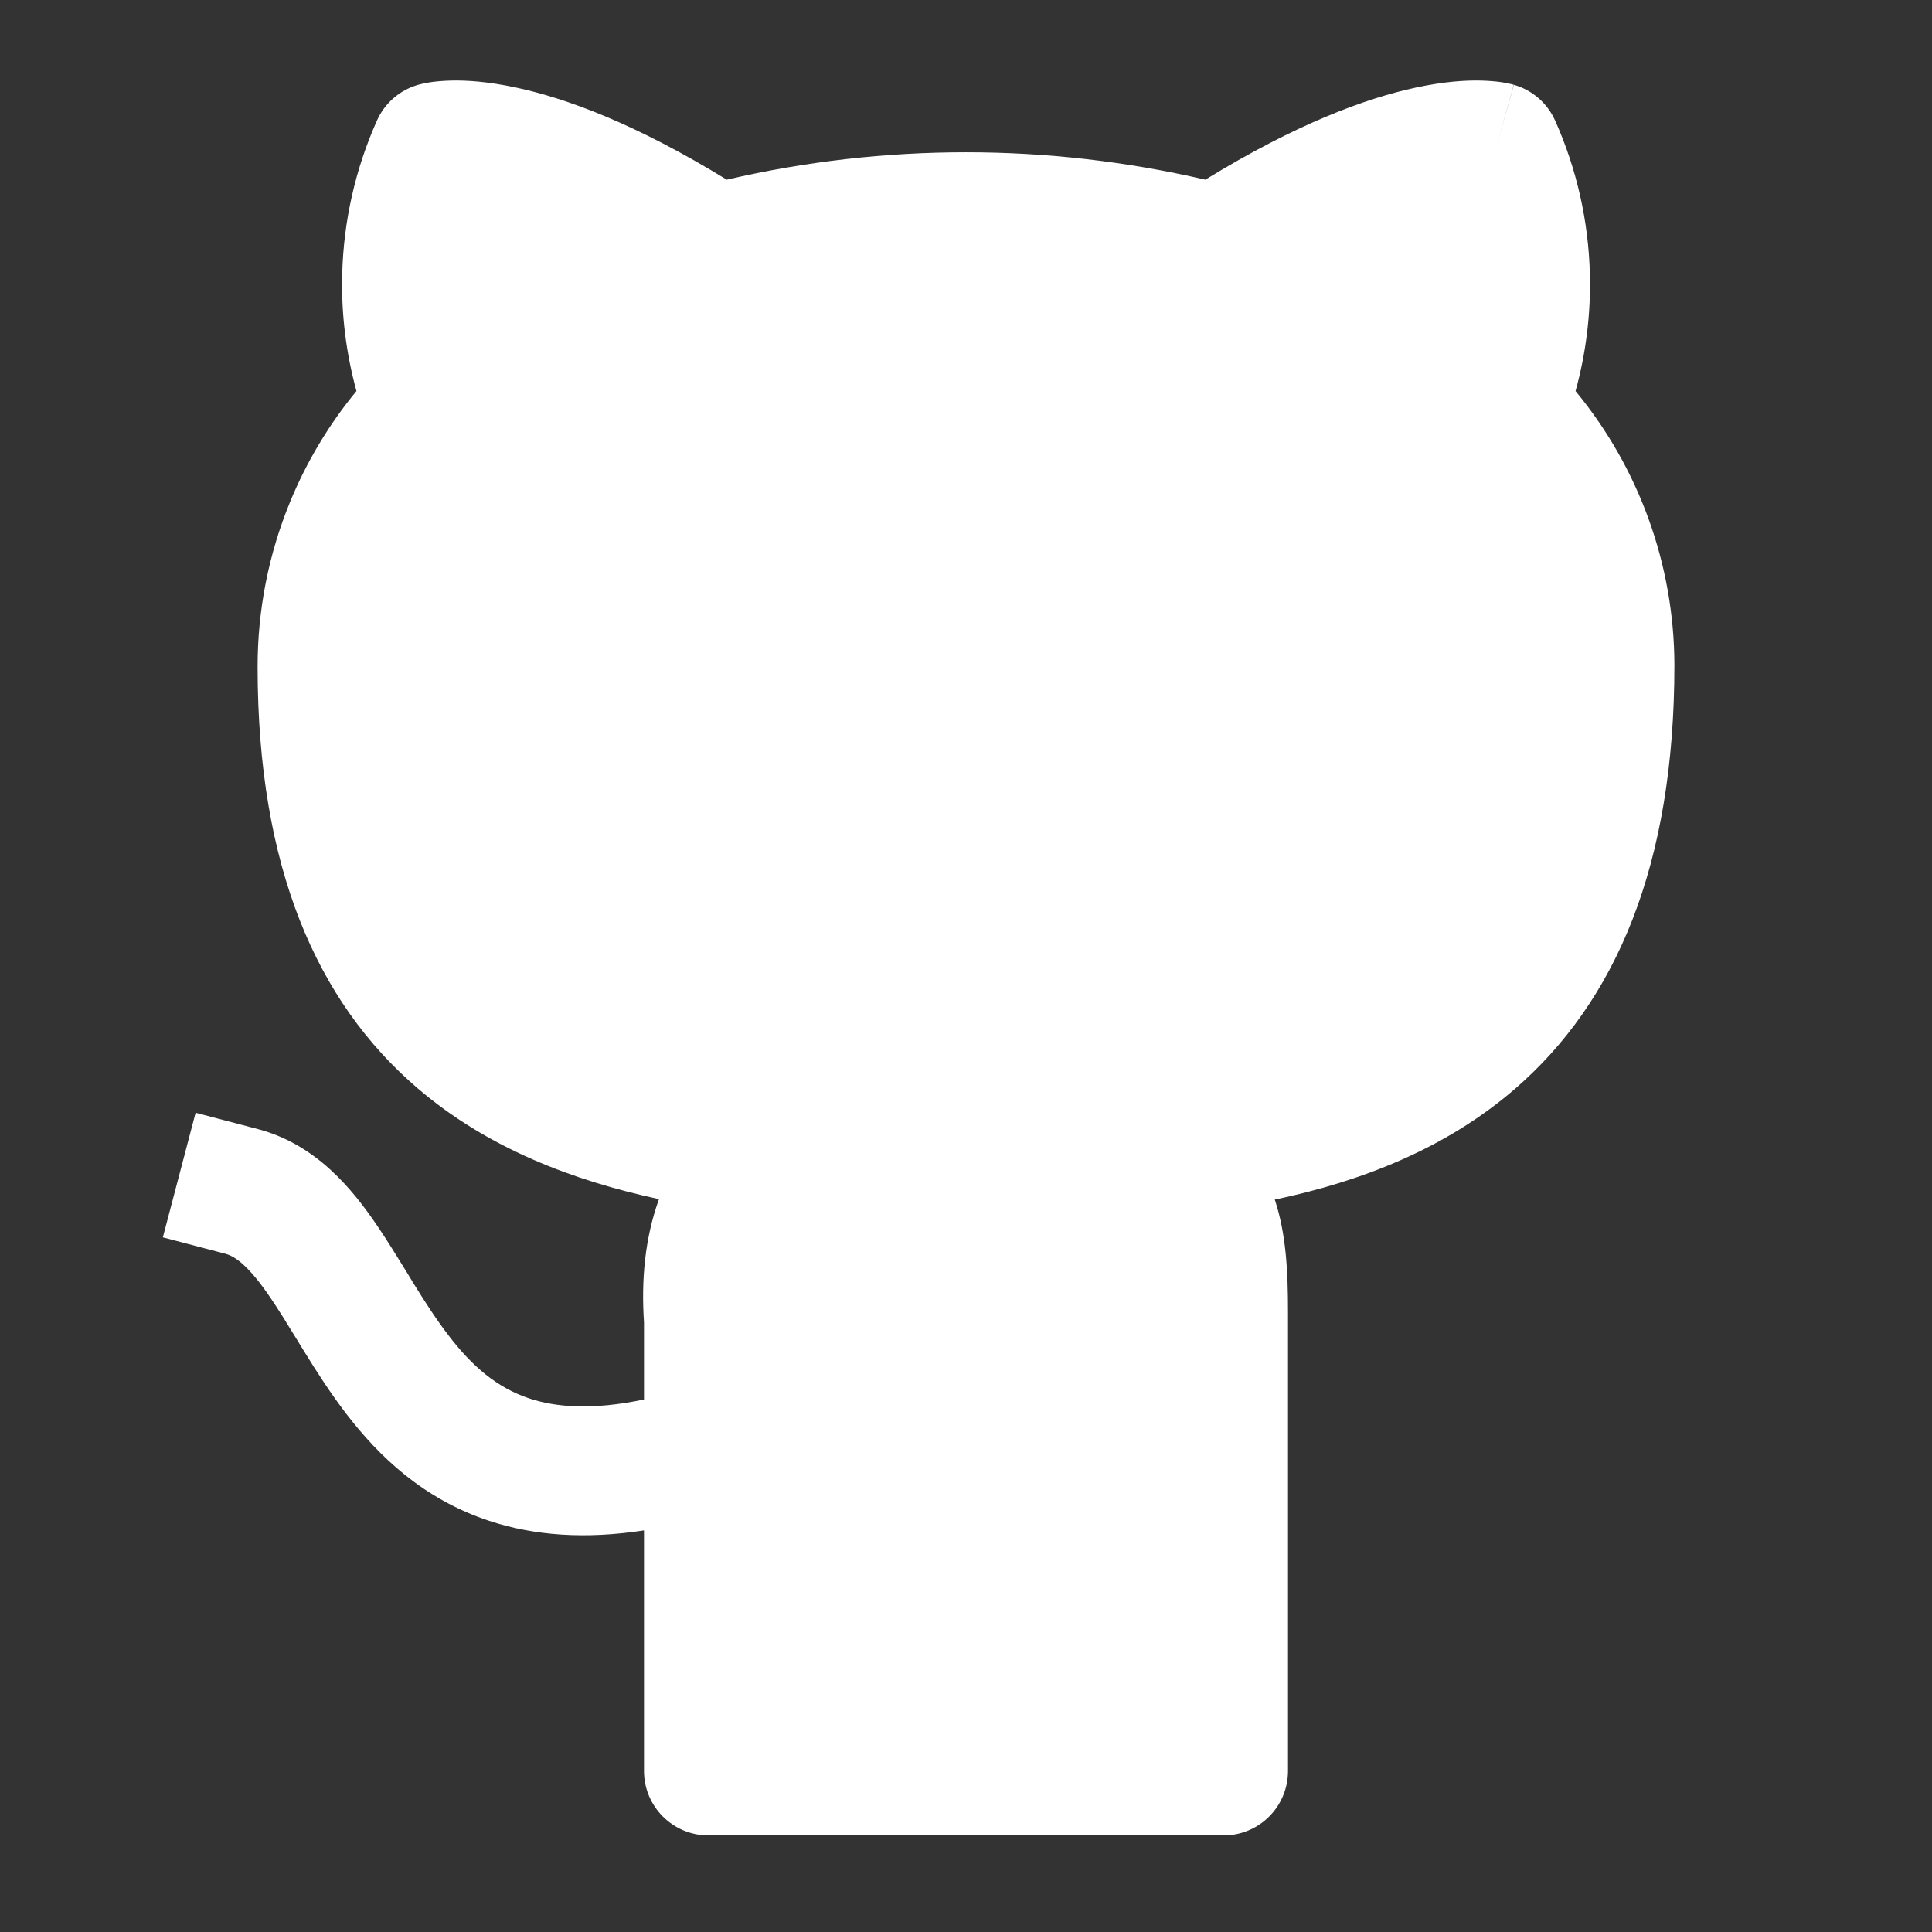<svg width="24" height="24" viewBox="0 0 24 24" fill="none" xmlns="http://www.w3.org/2000/svg">
<rect x="0" y="0" width="24" height="24" fill="#333333" stroke="none"/>
<path d="M14.973 2.232C13.017 1.778 10.983 1.778 9.028 2.232C7.899 1.539 7.036 1.221 6.408 1.087C6.067 1.014 5.797 0.995 5.594 1.001C5.492 1.004 5.408 1.012 5.342 1.022C5.308 1.028 5.279 1.033 5.254 1.039C5.242 1.041 5.231 1.044 5.221 1.047L5.206 1.05L5.2 1.052L5.196 1.053L5.193 1.054C5.193 1.054 5.193 1.054 5.193 1.054C5.193 1.054 5.196 1.063 5.413 1.822L5.193 1.054C4.966 1.119 4.779 1.281 4.683 1.497C4.414 2.099 4.267 2.749 4.251 3.409C4.238 3.899 4.299 4.387 4.428 4.858C4.087 5.271 3.81 5.734 3.605 6.231C3.336 6.883 3.199 7.582 3.2 8.287C3.201 10.771 3.933 12.441 5.182 13.514C6.057 14.266 7.121 14.666 8.186 14.896C8.01 15.384 7.965 15.901 8 16.428V17.385C7.349 17.522 6.899 17.479 6.578 17.373C6.175 17.24 5.865 16.973 5.571 16.588C5.421 16.393 5.284 16.18 5.139 15.946L5.048 15.796C4.934 15.612 4.812 15.412 4.689 15.231C4.384 14.78 3.933 14.218 3.204 14.026L2.43 13.823L2.023 15.371L2.797 15.574C2.924 15.607 3.092 15.726 3.365 16.129C3.465 16.277 3.561 16.433 3.67 16.611C3.705 16.667 3.74 16.726 3.778 16.787C3.928 17.03 4.1 17.3 4.301 17.562C4.706 18.09 5.258 18.622 6.076 18.892C6.639 19.078 7.274 19.123 8 19.011V22C8 22.442 8.359 22.8 8.8 22.8H15.2C15.642 22.8 16 22.442 16 22V16.3C16 15.795 15.978 15.333 15.836 14.902C16.896 14.678 17.951 14.278 18.821 13.525C20.069 12.444 20.8 10.759 20.8 8.26V8.257C20.796 7.011 20.359 5.811 19.572 4.858C19.702 4.387 19.762 3.899 19.75 3.409C19.734 2.749 19.587 2.099 19.318 1.497C19.221 1.281 19.035 1.119 18.807 1.054L18.587 1.823C18.807 1.054 18.805 1.053 18.804 1.053L18.801 1.052L18.794 1.05L18.78 1.046C18.77 1.044 18.759 1.041 18.746 1.039C18.721 1.033 18.693 1.028 18.659 1.022C18.592 1.012 18.508 1.004 18.407 1.001C18.203 0.995 17.933 1.014 17.592 1.087C16.965 1.221 16.102 1.539 14.973 2.232Z" fill="white"/>
</svg>
